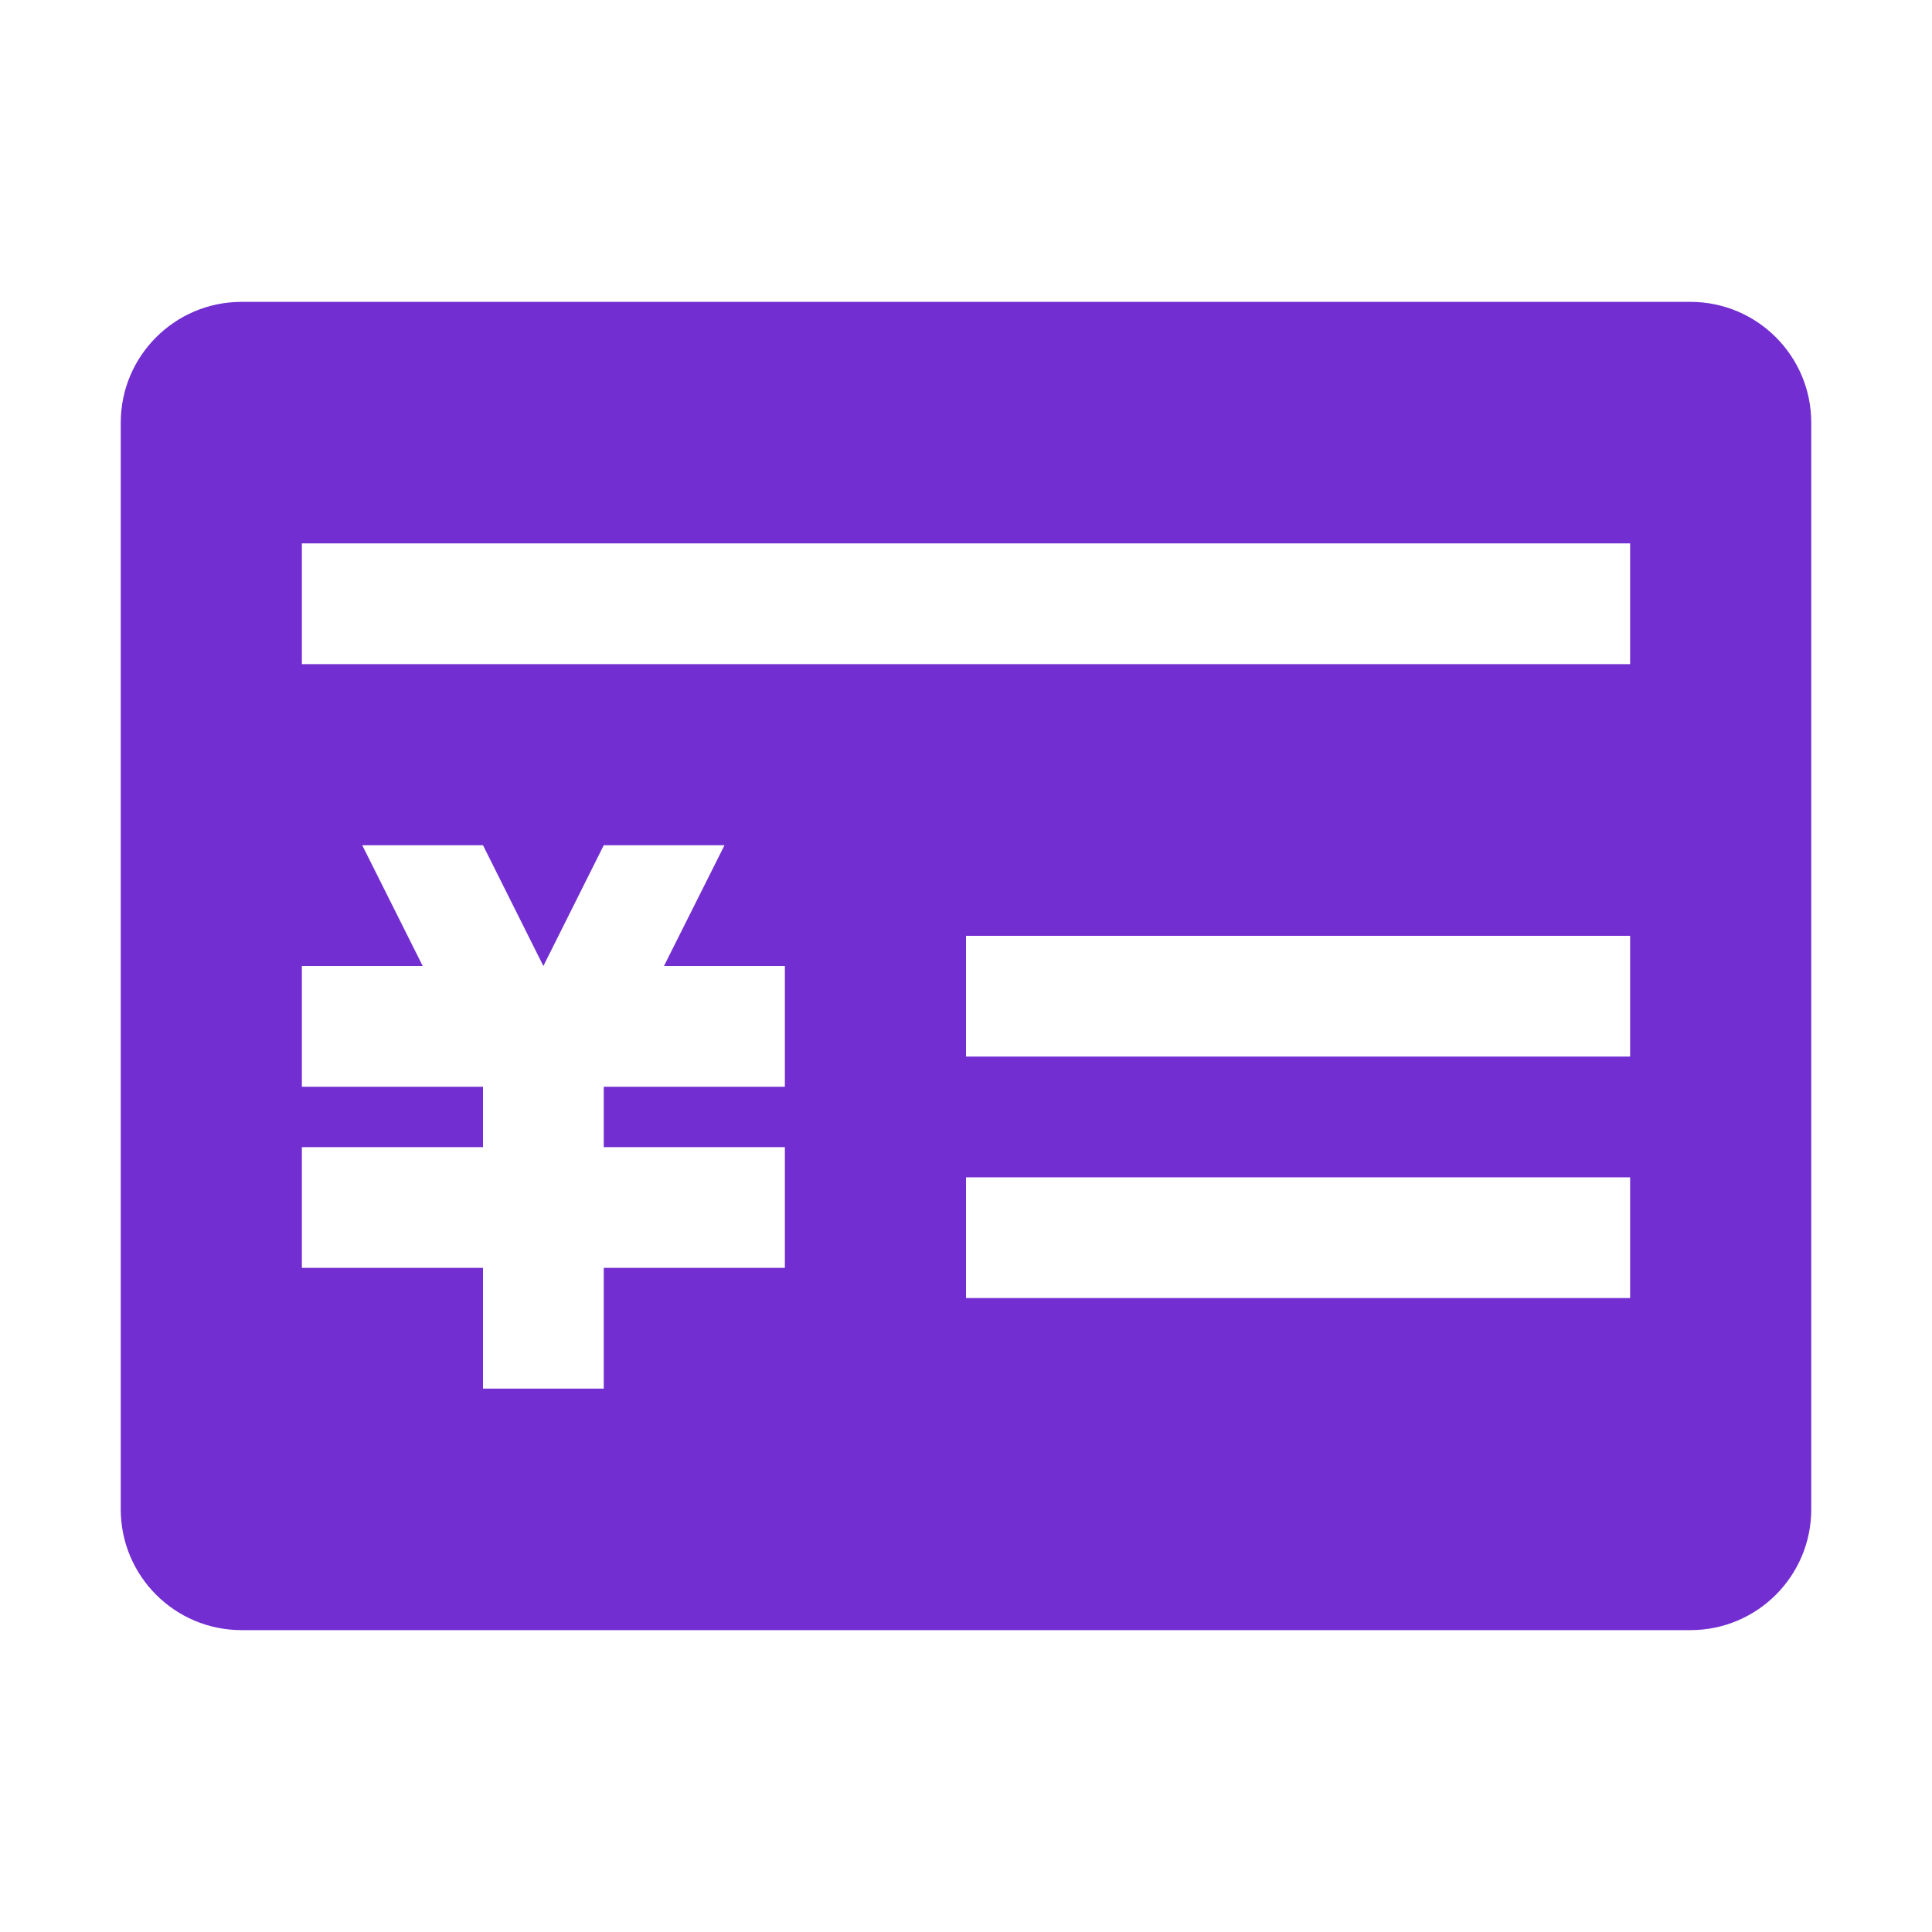 <svg xmlns="http://www.w3.org/2000/svg" xmlns:xlink="http://www.w3.org/1999/xlink" fill="none" version="1.1" width="24" height="24" viewBox="0 0 24 24"><g><g><path d="M21,3.75C21.828,3.75,22.5,4.422,22.5,5.25L22.5,18.75C22.5,19.578,21.828,20.25,21,20.25L3,20.25C2.172,20.25,1.5,19.578,1.5,18.75L1.5,5.25C1.5,4.422,2.172,3.75,3,3.75L21,3.75ZM20.25,6.75L3.75,6.75L3.75,8.25L20.25,8.25L20.25,6.75ZM7.5,10.5L9,10.5L8.248,12L9.75,12L9.75,13.5L7.5,13.5L7.5,14.25L9.75,14.25L9.75,15.75L7.5,15.75L7.5,17.25L6,17.25L6,15.75L3.75,15.75L3.75,14.25L6,14.25L6,13.5L3.75,13.5L3.75,12L5.251,12L4.5,10.5L6,10.5L6.75,12L7.5,10.5ZM20.25,11.625L12,11.625L12,13.125L20.25,13.125L20.25,11.625ZM20.25,14.625L12,14.625L12,16.125L20.25,16.125L20.25,14.625Z" fill-rule="evenodd" fill="#722ED1" fill-opacity="1"/></g></g></svg>